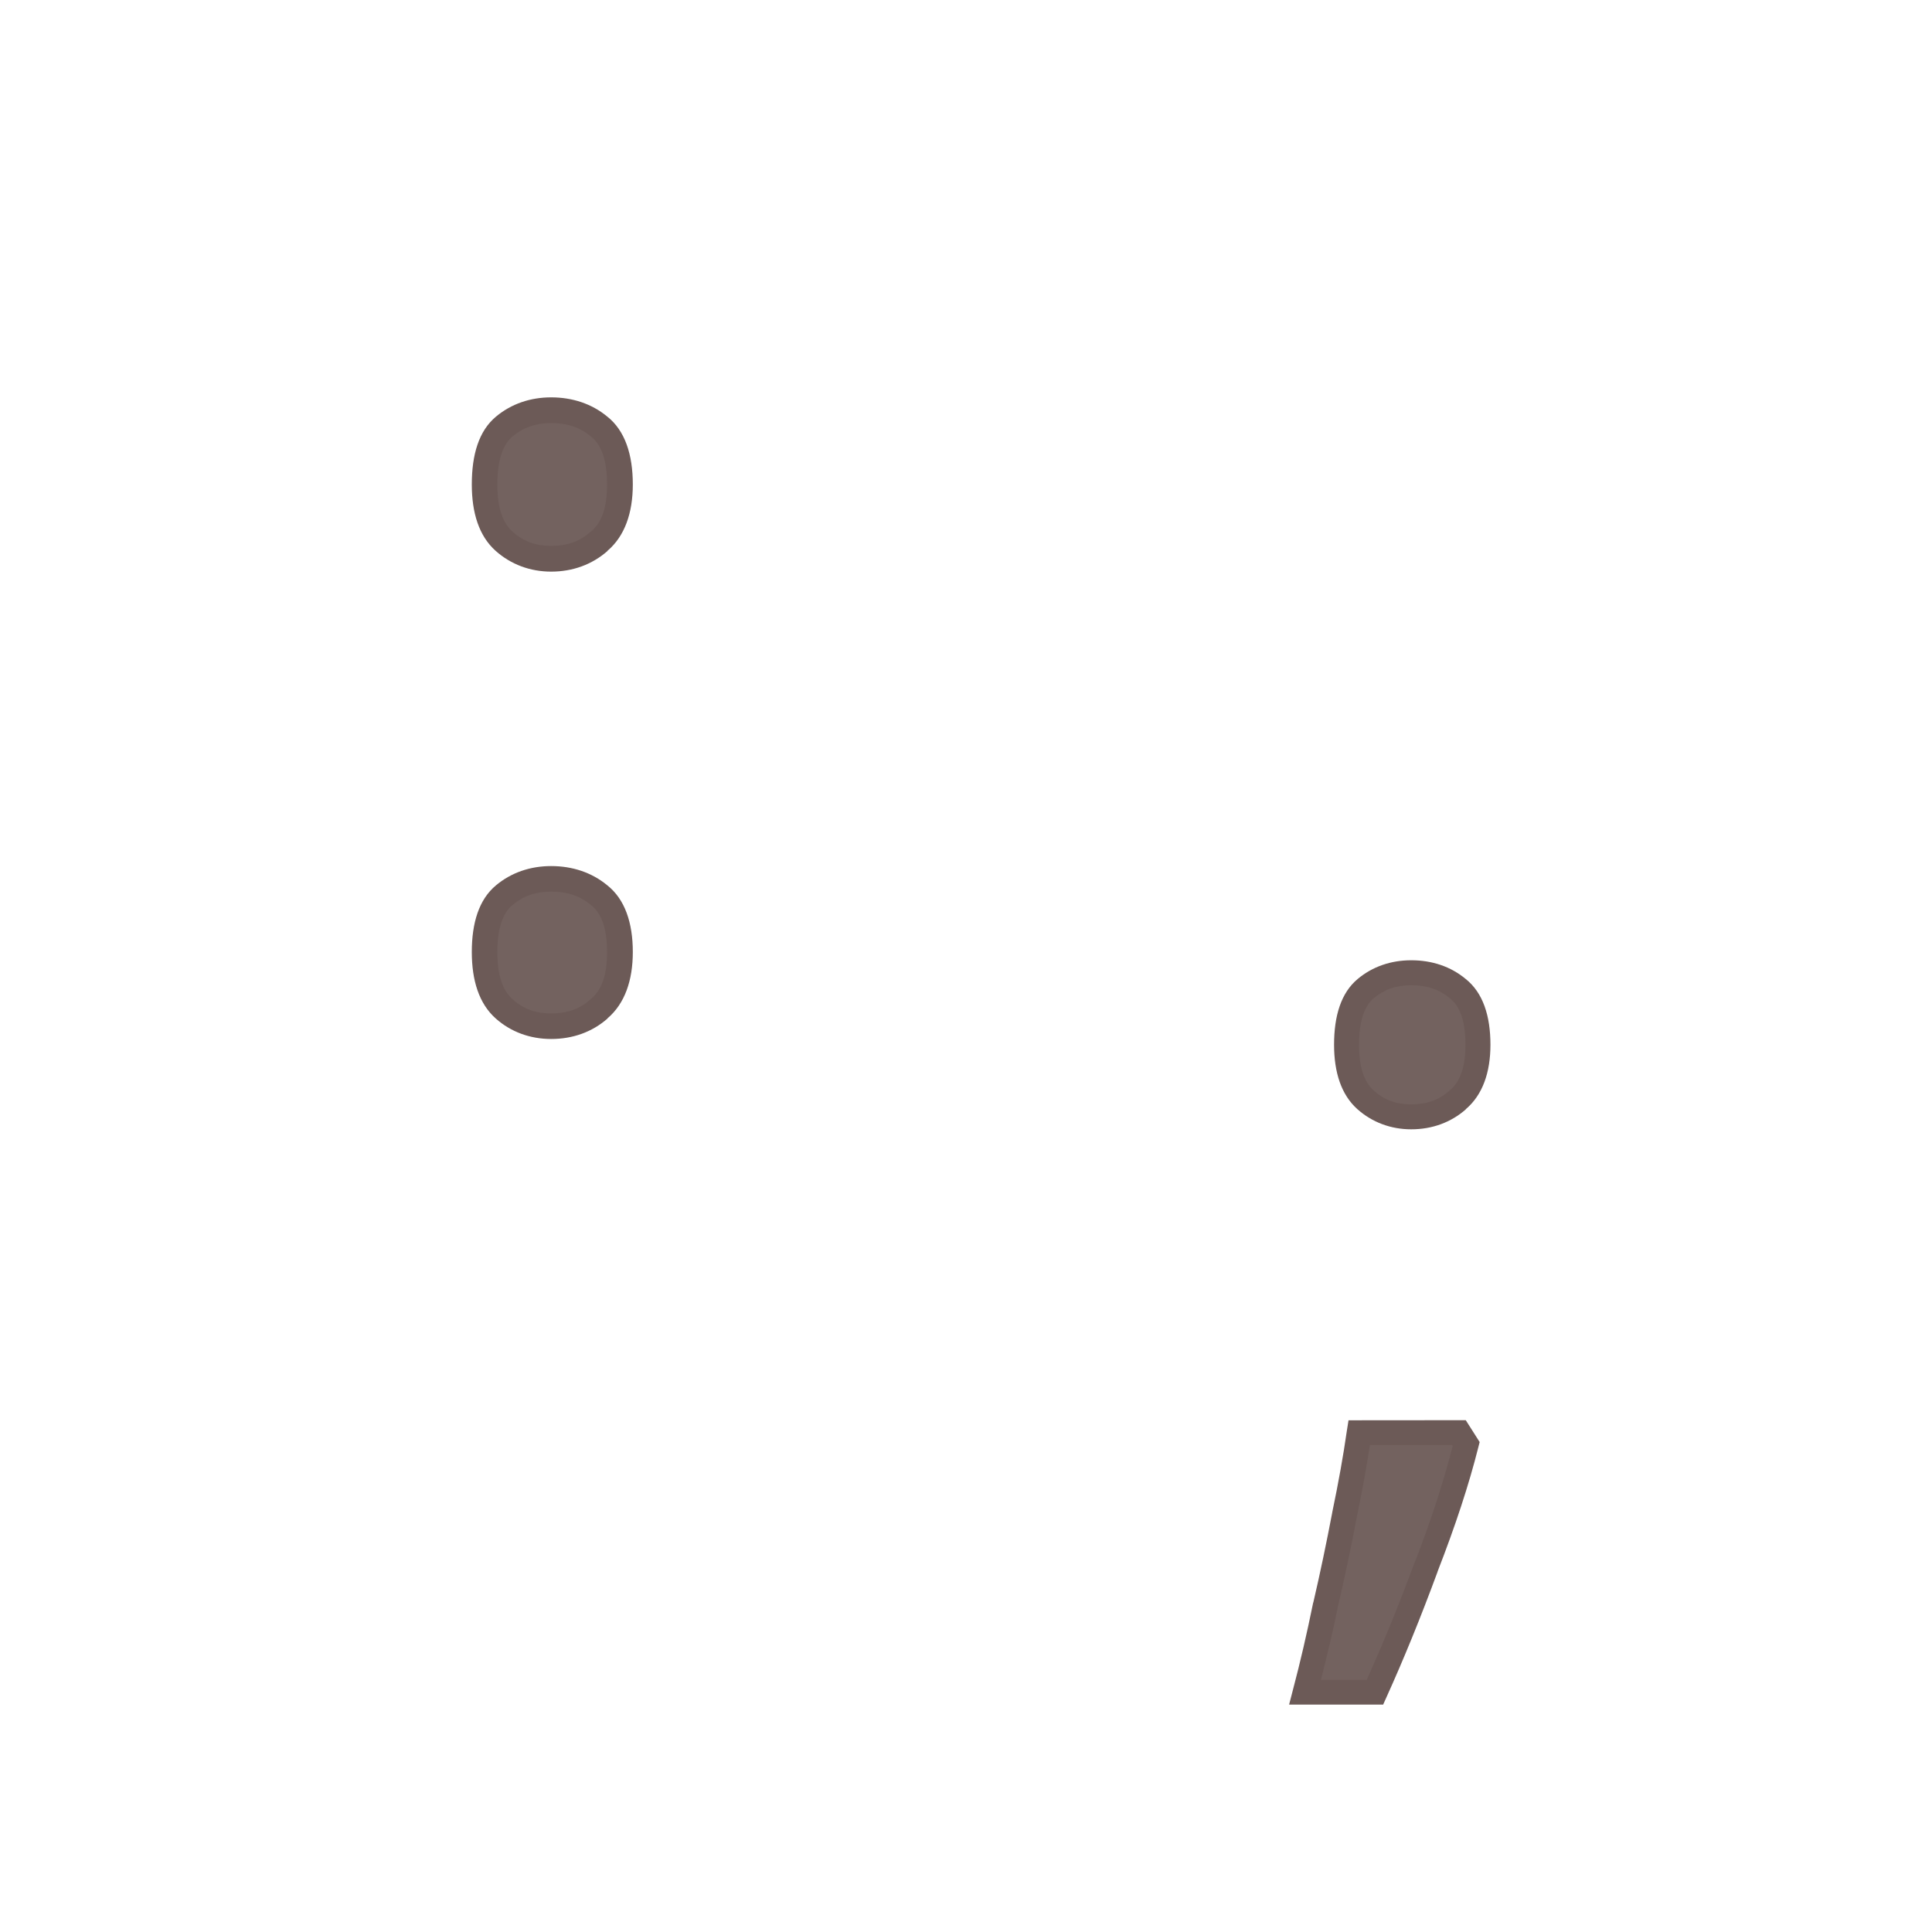 <?xml version="1.0" encoding="UTF-8" standalone="no"?>
<svg
   xmlns:dc="http://purl.org/dc/elements/1.1/"
   xmlns:cc="http://creativecommons.org/ns#"
   xmlns:rdf="http://www.w3.org/1999/02/22-rdf-syntax-ns#"
   xmlns:svg="http://www.w3.org/2000/svg"
   xmlns="http://www.w3.org/2000/svg"
   xmlns:sodipodi="http://sodipodi.sourceforge.net/DTD/sodipodi-0.dtd"
   xmlns:inkscape="http://www.inkscape.org/namespaces/inkscape"
   width="24mm"
   height="24mm"
   viewBox="0 0 24 24"
   version="1.1"
   id="svg2187"
   inkscape:version="1.0.1 (3bc2e813f5, 2020-09-07)"
   sodipodi:docname="guileless_bopomofo_keyboard_qwerty_semicolon.svg">
  <defs
     id="defs2181" />
  <sodipodi:namedview
     id="base"
     pagecolor="#ffffff"
     bordercolor="#666666"
     borderopacity="1.0"
     inkscape:pageopacity="0.0"
     inkscape:pageshadow="2"
     inkscape:zoom="0.35"
     inkscape:cx="-1343.2171"
     inkscape:cy="-288.93138"
     inkscape:document-units="mm"
     inkscape:current-layer="layer1"
     inkscape:document-rotation="0"
     showgrid="false"
     inkscape:window-width="1920"
     inkscape:window-height="1049"
     inkscape:window-x="1"
     inkscape:window-y="0"
     inkscape:window-maximized="1" />
  <g
     inkscape:label="Layer 1"
     inkscape:groupmode="layer"
     id="layer1"
     transform="translate(-461.226,-224.613)">
    <g
       id="g2163"
       transform="translate(309.816,-5.928)">
      <rect
         style="fill:none;stroke:none;stroke-width:0.1"
         id="rect10-5-6"
         width="24"
         height="24"
         x="151.41"
         y="230.541" />
      <g
         id="g1744"
         style="font-size:11.289px;line-height:1.25;font-family:'Noto Sans';-inkscape-font-specification:'Noto Sans';letter-spacing:0px;word-spacing:0px;fill:#6c5a57;fill-opacity:0.953;stroke-width:0.265"
         transform="matrix(1.166,0,0,1.166,308.111,13.465)">
        <path
           style="color:#000000;font-style:normal;font-variant:normal;font-weight:normal;font-stretch:normal;font-size:medium;line-height:1.25;font-family:'Noto Sans';-inkscape-font-specification:'Noto Sans';font-variant-ligatures:normal;font-variant-position:normal;font-variant-caps:normal;font-variant-numeric:normal;font-variant-alternates:normal;font-variant-east-asian:normal;font-feature-settings:normal;font-variation-settings:normal;text-indent:0;text-align:start;text-decoration:none;text-decoration-line:none;text-decoration-style:solid;text-decoration-color:#000000;letter-spacing:0px;word-spacing:0px;text-transform:none;writing-mode:lr-tb;direction:ltr;text-orientation:mixed;dominant-baseline:auto;baseline-shift:baseline;text-anchor:start;white-space:normal;shape-padding:0;shape-margin:0;inline-size:0;clip-rule:nonzero;display:inline;overflow:visible;visibility:visible;isolation:auto;mix-blend-mode:normal;color-interpolation:sRGB;color-interpolation-filters:linearRGB;solid-color:#000000;solid-opacity:1;vector-effect:none;fill:#6c5a57;fill-opacity:0.953;fill-rule:nonzero;stroke:none;stroke-width:0.265;stroke-linecap:butt;stroke-linejoin:miter;stroke-miterlimit:4;stroke-dasharray:none;stroke-dashoffset:0;stroke-opacity:1;color-rendering:auto;image-rendering:auto;shape-rendering:auto;text-rendering:auto;enable-background:accumulate;stop-color:#000000;stop-opacity:1"
           d="m -120.047,197.302 c 0,-0.286 0.068,-0.485 0.203,-0.598 0.135,-0.113 0.297,-0.169 0.485,-0.169 0.196,0 0.361,0.056 0.497,0.169 0.143,0.113 0.214,0.312 0.214,0.598 0,0.271 -0.071,0.467 -0.214,0.587 -0.135,0.12 -0.301,0.181 -0.497,0.181 -0.188,0 -0.35,-0.06 -0.485,-0.181 -0.135,-0.12 -0.203,-0.316 -0.203,-0.587 z m 1.276,4.256 c -0.098,0.391 -0.241,0.828 -0.429,1.31 -0.181,0.489 -0.361,0.933 -0.542,1.332 h -0.745 c 0.075,-0.286 0.147,-0.595 0.214,-0.926 0.075,-0.324 0.143,-0.643 0.203,-0.96 0.068,-0.324 0.12,-0.617 0.158,-0.881 h 1.061 z"
           id="path1746" />
        <path
           style="color:#000000;font-style:normal;font-variant:normal;font-weight:normal;font-stretch:normal;font-size:medium;line-height:1.25;font-family:'Noto Sans';-inkscape-font-specification:'Noto Sans';font-variant-ligatures:normal;font-variant-position:normal;font-variant-caps:normal;font-variant-numeric:normal;font-variant-alternates:normal;font-variant-east-asian:normal;font-feature-settings:normal;font-variation-settings:normal;text-indent:0;text-align:start;text-decoration:none;text-decoration-line:none;text-decoration-style:solid;text-decoration-color:#000000;letter-spacing:0px;word-spacing:0px;text-transform:none;writing-mode:lr-tb;direction:ltr;text-orientation:mixed;dominant-baseline:auto;baseline-shift:baseline;text-anchor:start;white-space:normal;shape-padding:0;shape-margin:0;inline-size:0;clip-rule:nonzero;display:inline;overflow:visible;visibility:visible;isolation:auto;mix-blend-mode:normal;color-interpolation:sRGB;color-interpolation-filters:linearRGB;solid-color:#000000;solid-opacity:1;vector-effect:none;fill-opacity:1;fill-rule:nonzero;stroke:none;stroke-width:0.265;stroke-linecap:butt;stroke-linejoin:miter;stroke-miterlimit:4;stroke-dasharray:none;stroke-dashoffset:0;stroke-opacity:1;color-rendering:auto;image-rendering:auto;shape-rendering:auto;text-rendering:auto;enable-background:accumulate;stop-color:#000000;stop-opacity:1"
           d="m -119.357,196.402 c -0.215,0 -0.412,0.067 -0.57,0.199 -0.178,0.148 -0.252,0.394 -0.252,0.701 0,0.293 0.076,0.532 0.248,0.686 0.158,0.141 0.358,0.215 0.574,0.215 0.222,0 0.423,-0.073 0.582,-0.213 v -0.002 c 0.179,-0.152 0.262,-0.392 0.262,-0.686 0,-0.307 -0.079,-0.554 -0.264,-0.701 -0.16,-0.133 -0.359,-0.199 -0.58,-0.199 z m 0,0.266 c 0.17,0 0.301,0.046 0.412,0.139 l 0.002,0.002 c 0.1,0.079 0.164,0.23 0.164,0.494 0,0.248 -0.062,0.397 -0.168,0.486 l -0.002,0.002 c -0.112,0.099 -0.24,0.146 -0.408,0.146 -0.16,0 -0.286,-0.046 -0.398,-0.146 -0.099,-0.088 -0.158,-0.239 -0.158,-0.488 0,-0.265 0.063,-0.418 0.156,-0.496 0.112,-0.094 0.239,-0.139 0.4,-0.139 z m -0.668,4.635 -0.018,0.113 c -0.037,0.26 -0.089,0.55 -0.156,0.871 v 0.002 c -0.06,0.314 -0.126,0.633 -0.201,0.955 l -0.002,0.002 v 0.002 c -0.067,0.329 -0.138,0.635 -0.213,0.918 l -0.043,0.166 h 1.002 l 0.035,-0.078 c 0.182,-0.402 0.364,-0.847 0.545,-1.338 v -0.002 c 0.189,-0.485 0.334,-0.926 0.434,-1.324 l 0.014,-0.055 -0.031,-0.049 -0.117,-0.184 z m 0.227,0.264 h 0.877 l 0.006,0.01 c -0.096,0.373 -0.227,0.785 -0.406,1.244 h -0.002 v 0.002 c -0.169,0.459 -0.339,0.868 -0.508,1.246 h -0.488 c 0.061,-0.243 0.122,-0.491 0.178,-0.764 v -0.004 c 0.075,-0.323 0.143,-0.643 0.203,-0.959 v -0.002 c 0.059,-0.284 0.104,-0.535 0.141,-0.773 z"
           id="path1748" />
      </g>
      <g
         id="g1655"
         style="font-size:11.289px;line-height:1.25;font-family:'Noto Sans';-inkscape-font-specification:'Noto Sans';letter-spacing:0px;word-spacing:0px;fill:#6c5a57;fill-opacity:0.953;stroke-width:0.265"
         transform="matrix(1.202,0,0,1.202,293.413,25.388)">
        <path
           style="color:#000000;font-style:normal;font-variant:normal;font-weight:normal;font-stretch:normal;font-size:medium;line-height:1.25;font-family:'Noto Sans';-inkscape-font-specification:'Noto Sans';font-variant-ligatures:normal;font-variant-position:normal;font-variant-caps:normal;font-variant-numeric:normal;font-variant-alternates:normal;font-variant-east-asian:normal;font-feature-settings:normal;font-variation-settings:normal;text-indent:0;text-align:start;text-decoration:none;text-decoration-line:none;text-decoration-style:solid;text-decoration-color:#000000;letter-spacing:0px;word-spacing:0px;text-transform:none;writing-mode:lr-tb;direction:ltr;text-orientation:mixed;dominant-baseline:auto;baseline-shift:baseline;text-anchor:start;white-space:normal;shape-padding:0;shape-margin:0;inline-size:0;clip-rule:nonzero;display:inline;overflow:visible;visibility:visible;isolation:auto;mix-blend-mode:normal;color-interpolation:sRGB;color-interpolation-filters:linearRGB;solid-color:#000000;solid-opacity:1;vector-effect:none;fill:#6c5a57;fill-opacity:0.953;fill-rule:nonzero;stroke:none;stroke-width:0.265;stroke-linecap:butt;stroke-linejoin:miter;stroke-miterlimit:4;stroke-dasharray:none;stroke-dashoffset:0;stroke-opacity:1;color-rendering:auto;image-rendering:auto;shape-rendering:auto;text-rendering:auto;enable-background:accumulate;stop-color:#000000;stop-opacity:1"
           d="m -113.132,175.683 c 0,-0.286 0.068,-0.485 0.203,-0.598 0.135,-0.113 0.297,-0.169 0.485,-0.169 0.196,0 0.361,0.056 0.497,0.169 0.143,0.113 0.214,0.312 0.214,0.598 0,0.271 -0.071,0.467 -0.214,0.587 -0.135,0.12 -0.301,0.181 -0.497,0.181 -0.188,0 -0.35,-0.06 -0.485,-0.181 -0.135,-0.12 -0.203,-0.316 -0.203,-0.587 z m 0,4.832 c 0,-0.278 0.068,-0.474 0.203,-0.587 0.135,-0.113 0.297,-0.169 0.485,-0.169 0.196,0 0.361,0.056 0.497,0.169 0.143,0.113 0.214,0.309 0.214,0.587 0,0.271 -0.071,0.467 -0.214,0.587 -0.135,0.12 -0.301,0.181 -0.497,0.181 -0.188,0 -0.35,-0.06 -0.485,-0.181 -0.135,-0.12 -0.203,-0.316 -0.203,-0.587 z"
           id="path1657" />
        <path
           style="color:#000000;font-style:normal;font-variant:normal;font-weight:normal;font-stretch:normal;font-size:medium;line-height:1.25;font-family:'Noto Sans';-inkscape-font-specification:'Noto Sans';font-variant-ligatures:normal;font-variant-position:normal;font-variant-caps:normal;font-variant-numeric:normal;font-variant-alternates:normal;font-variant-east-asian:normal;font-feature-settings:normal;font-variation-settings:normal;text-indent:0;text-align:start;text-decoration:none;text-decoration-line:none;text-decoration-style:solid;text-decoration-color:#000000;letter-spacing:0px;word-spacing:0px;text-transform:none;writing-mode:lr-tb;direction:ltr;text-orientation:mixed;dominant-baseline:auto;baseline-shift:baseline;text-anchor:start;white-space:normal;shape-padding:0;shape-margin:0;inline-size:0;clip-rule:nonzero;display:inline;overflow:visible;visibility:visible;isolation:auto;mix-blend-mode:normal;color-interpolation:sRGB;color-interpolation-filters:linearRGB;solid-color:#000000;solid-opacity:1;vector-effect:none;fill-opacity:1;fill-rule:nonzero;stroke:none;stroke-width:0.265;stroke-linecap:butt;stroke-linejoin:miter;stroke-miterlimit:4;stroke-dasharray:none;stroke-dashoffset:0;stroke-opacity:1;color-rendering:auto;image-rendering:auto;shape-rendering:auto;text-rendering:auto;enable-background:accumulate;stop-color:#000000;stop-opacity:1"
           d="m -112.443,174.783 c -0.215,0 -0.412,0.067 -0.57,0.199 -0.178,0.148 -0.25,0.394 -0.25,0.701 0,0.293 0.074,0.532 0.246,0.686 0.158,0.141 0.358,0.215 0.574,0.215 0.222,0 0.423,-0.073 0.582,-0.213 v -0.002 c 0.179,-0.152 0.262,-0.392 0.262,-0.686 0,-0.308 -0.08,-0.557 -0.266,-0.703 -0.159,-0.131 -0.359,-0.197 -0.578,-0.197 z m 0,0.266 c 0.17,0 0.301,0.046 0.412,0.139 h 0.002 v 0.002 c 0.1,0.079 0.164,0.23 0.164,0.494 0,0.248 -0.06,0.397 -0.166,0.486 h -0.002 l -0.002,0.002 c -0.112,0.099 -0.24,0.146 -0.408,0.146 -0.16,0 -0.286,-0.046 -0.398,-0.146 -0.099,-0.088 -0.158,-0.239 -0.158,-0.488 0,-0.265 0.063,-0.418 0.156,-0.496 0.112,-0.094 0.239,-0.139 0.4,-0.139 z m 0,4.578 c -0.215,0 -0.412,0.067 -0.57,0.199 -0.177,0.147 -0.25,0.39 -0.25,0.689 0,0.293 0.074,0.532 0.246,0.686 0.158,0.141 0.358,0.213 0.574,0.213 0.222,0 0.423,-0.071 0.582,-0.211 v -0.002 c 0.179,-0.152 0.262,-0.392 0.262,-0.686 0,-0.301 -0.081,-0.546 -0.266,-0.691 -0.159,-0.131 -0.359,-0.197 -0.578,-0.197 z m 0,0.264 c 0.17,10e-6 0.301,0.046 0.412,0.139 l 0.002,0.002 c 0.101,0.08 0.164,0.229 0.164,0.484 0,0.248 -0.06,0.395 -0.166,0.484 l -0.002,0.002 -0.002,0.002 c -0.112,0.099 -0.24,0.146 -0.408,0.146 -0.16,0 -0.286,-0.046 -0.398,-0.146 -0.099,-0.088 -0.158,-0.239 -0.158,-0.488 0,-0.257 0.062,-0.408 0.156,-0.486 0.112,-0.094 0.239,-0.139 0.4,-0.139 z"
           id="path1659" />
      </g>
    </g>
  </g>
</svg>
